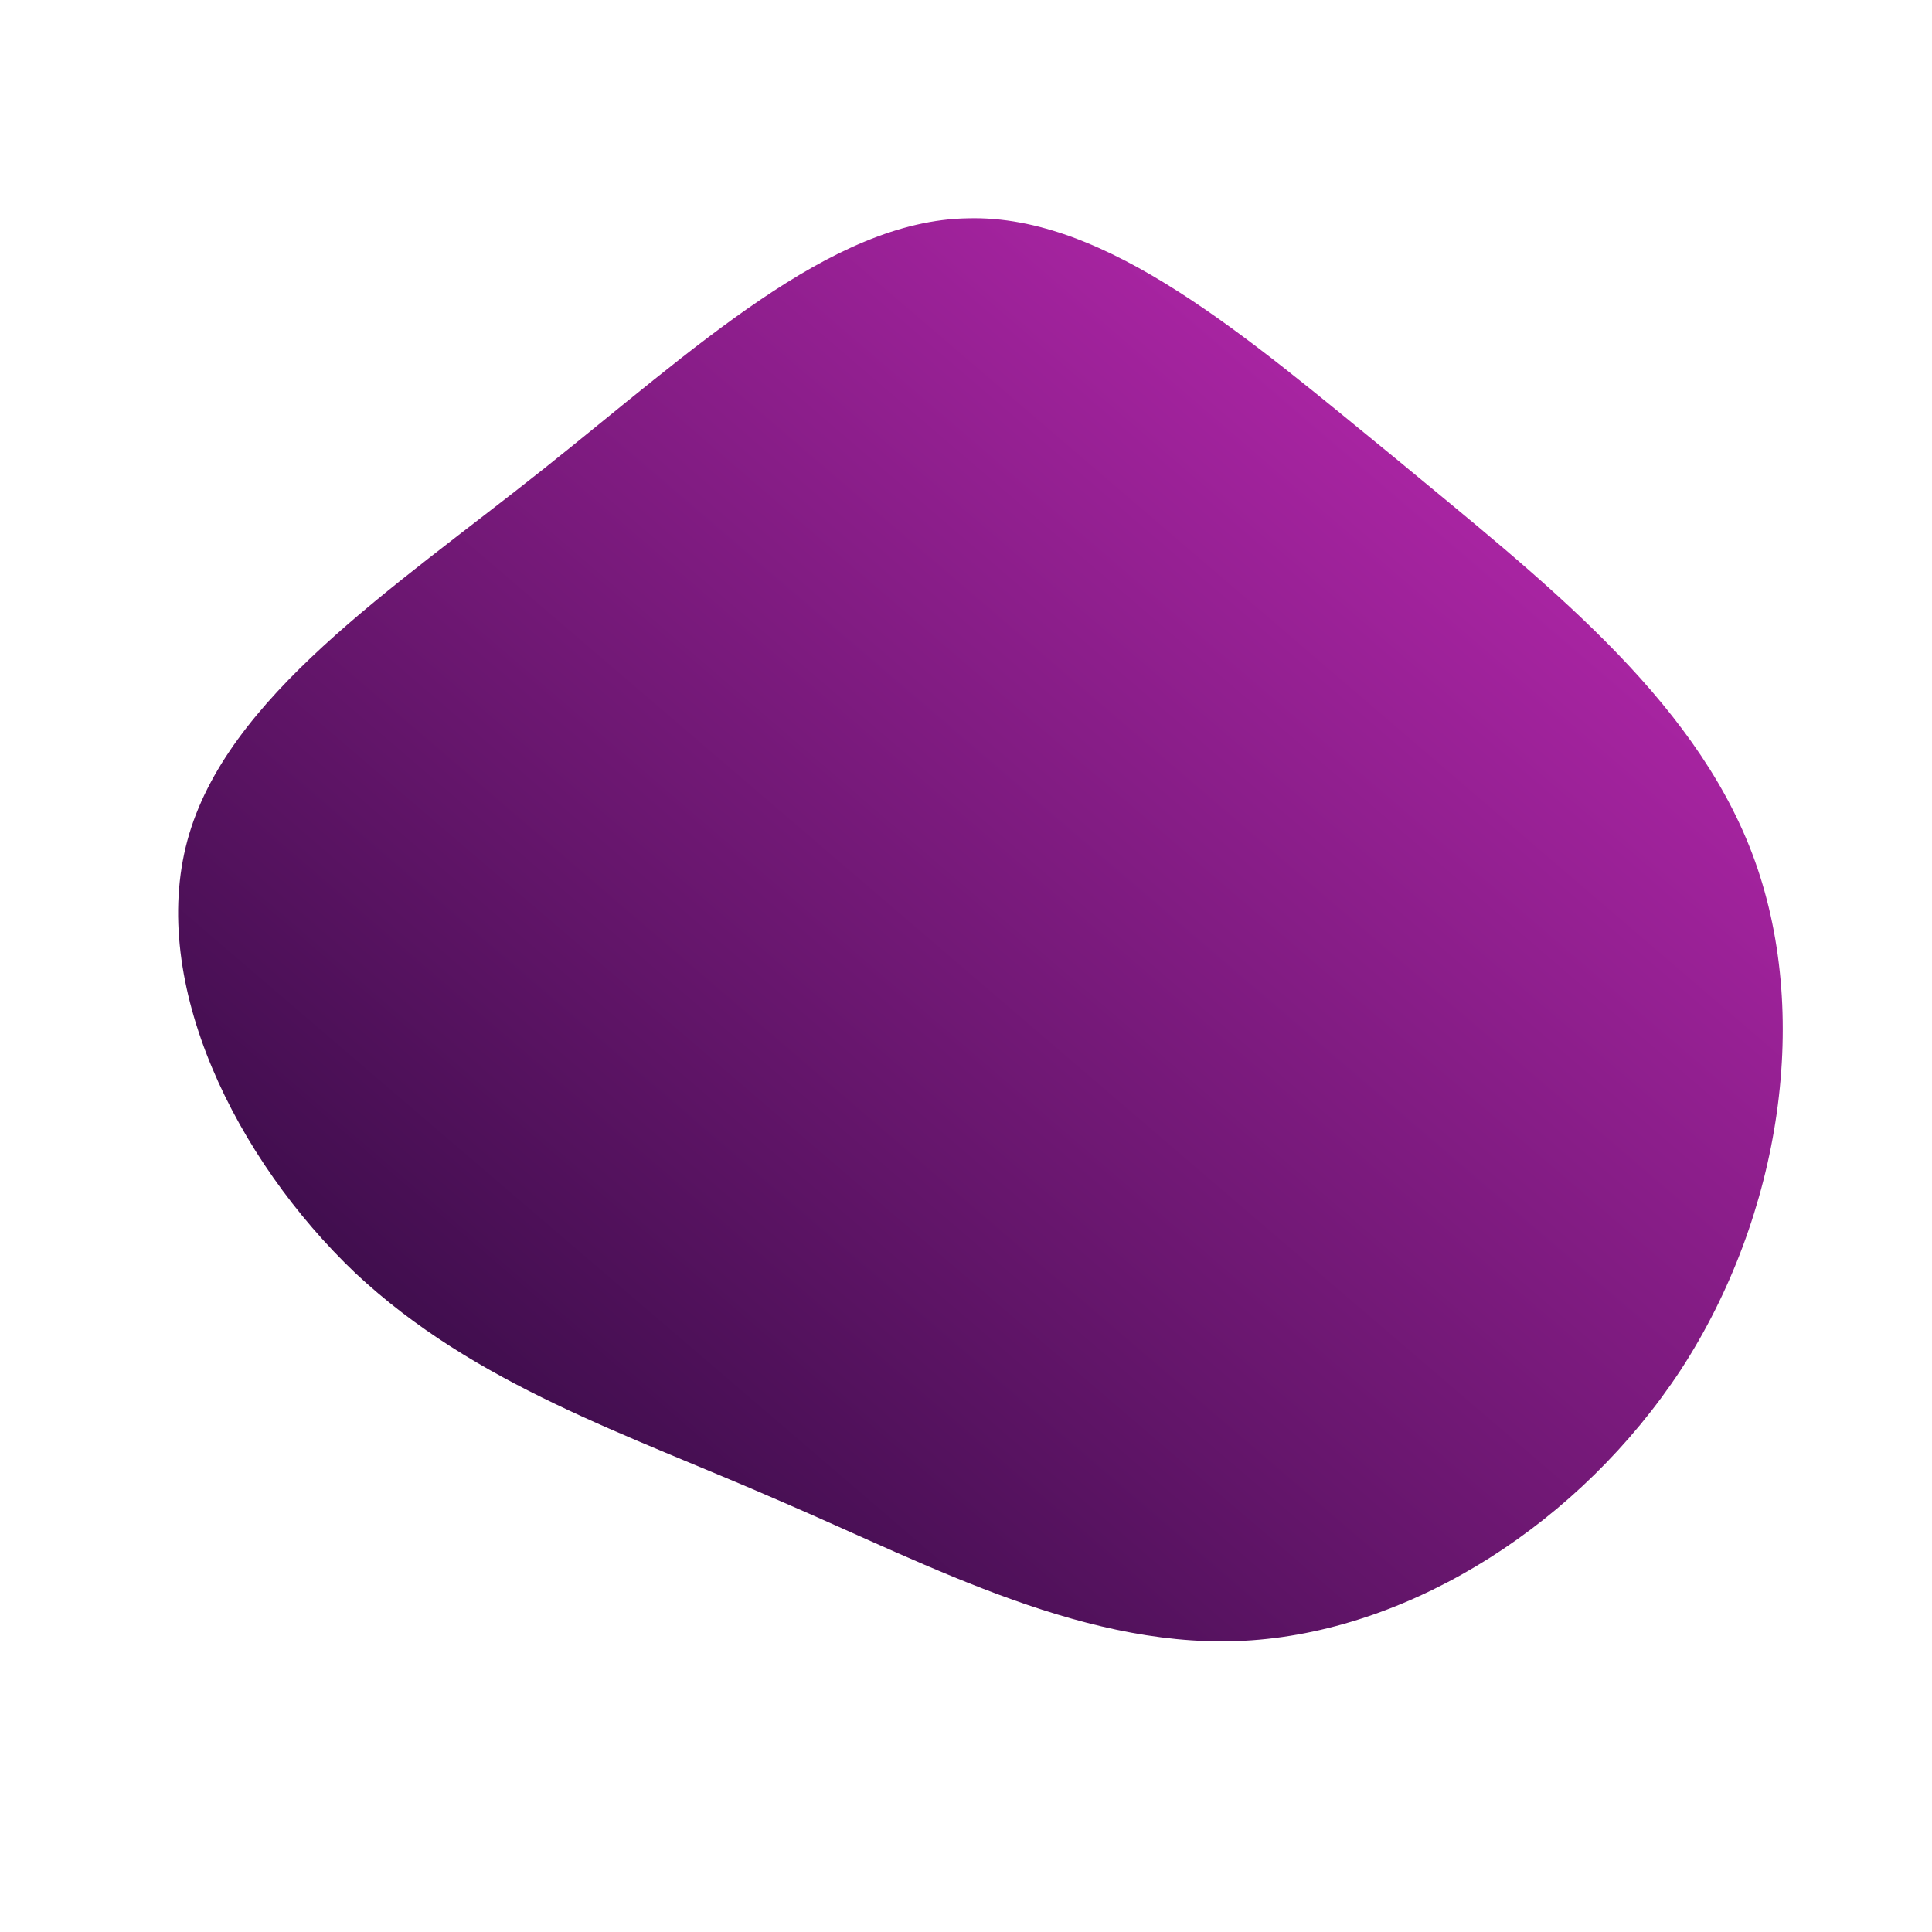 <!--?xml version="1.0" standalone="no"?-->
              <svg id="sw-js-blob-svg" viewBox="0 0 100 100" xmlns="http://www.w3.org/2000/svg" version="1.1">
                    <defs> 
                        <linearGradient id="sw-gradient" x1="0" x2="1" y1="1" y2="0">
                            <stop id="stop1" stop-color="rgba(30.017, 6.248, 50.16, 1)" offset="0%"></stop>
                            <stop id="stop2" stop-color="rgba(204.982, 44.049, 191.58, 1)" offset="100%"></stop>
                        </linearGradient>
                    </defs>
                <path fill="url(#sw-gradient)" d="M22.2,-26.3C29.8,-20,37.6,-14,40.7,-5.8C43.8,2.4,42.2,12.9,37,20.9C31.8,28.8,23.2,34.3,14.8,34.9C6.4,35.5,-1.7,31.1,-9.6,27.7C-17.6,24.2,-25.4,21.7,-31.6,15.9C-37.8,10,-42.3,0.9,-40.3,-6.5C-38.3,-13.9,-29.7,-19.5,-21.9,-25.7C-14.1,-31.9,-7,-38.6,0.1,-38.7C7.3,-38.9,14.6,-32.5,22.2,-26.3Z" width="100%" height="100%" transform="translate(50 50)" stroke-width="0" style="transition: all 0.3s ease 0s;" stroke="url(#sw-gradient)"></path>
              </svg>